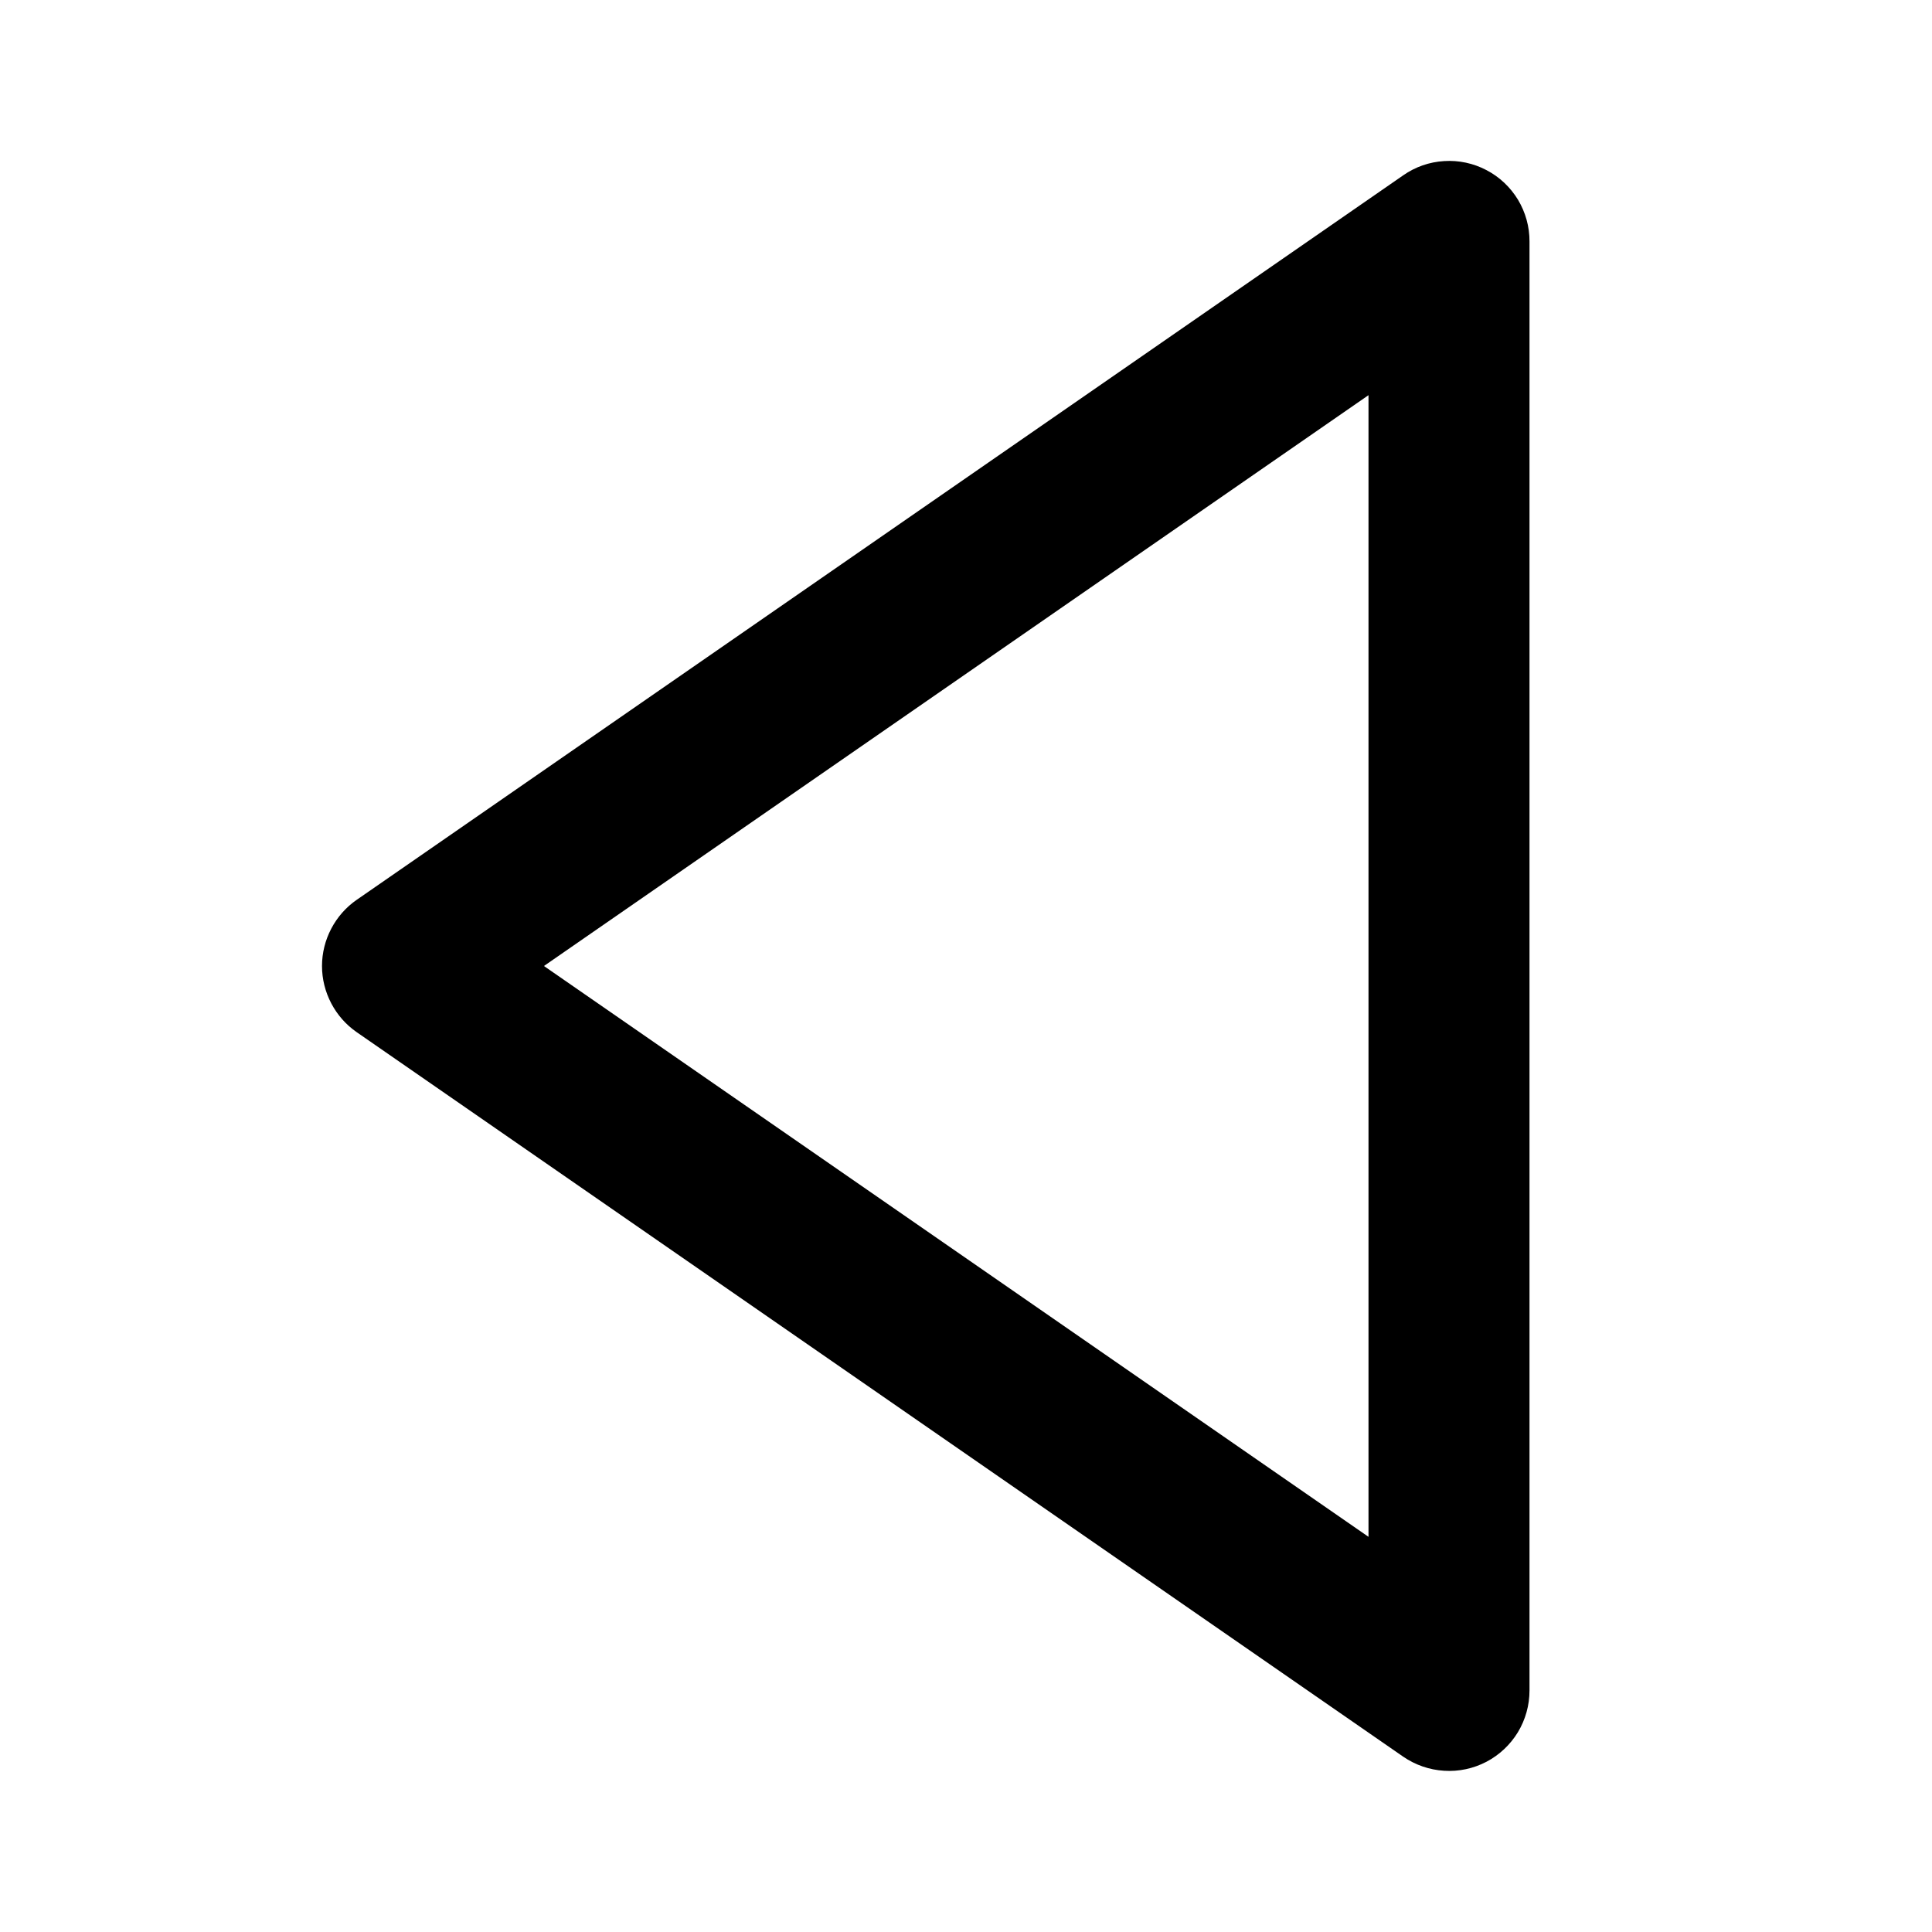 <svg width="24" height="24" viewBox="0 0 24 24" fill="none" xmlns="http://www.w3.org/2000/svg">
<path d="M18.464 21.886C18.302 21.97 18.121 22.009 17.939 21.997C17.757 21.986 17.581 21.925 17.431 21.822L4.431 12.822C4.298 12.73 4.19 12.607 4.115 12.464C4.04 12.321 4 12.162 4 12C4 11.838 4.04 11.679 4.115 11.536C4.19 11.393 4.298 11.27 4.431 11.178L17.431 2.178C17.581 2.073 17.756 2.012 17.939 2.001C18.121 1.989 18.303 2.028 18.465 2.113C18.627 2.197 18.762 2.325 18.857 2.481C18.951 2.638 19.001 2.817 19 3V21C19 21.183 18.95 21.362 18.856 21.518C18.761 21.674 18.626 21.801 18.464 21.886ZM17 4.909L6.757 12L17 19.091V4.909Z" fill="black"/>
</svg>

